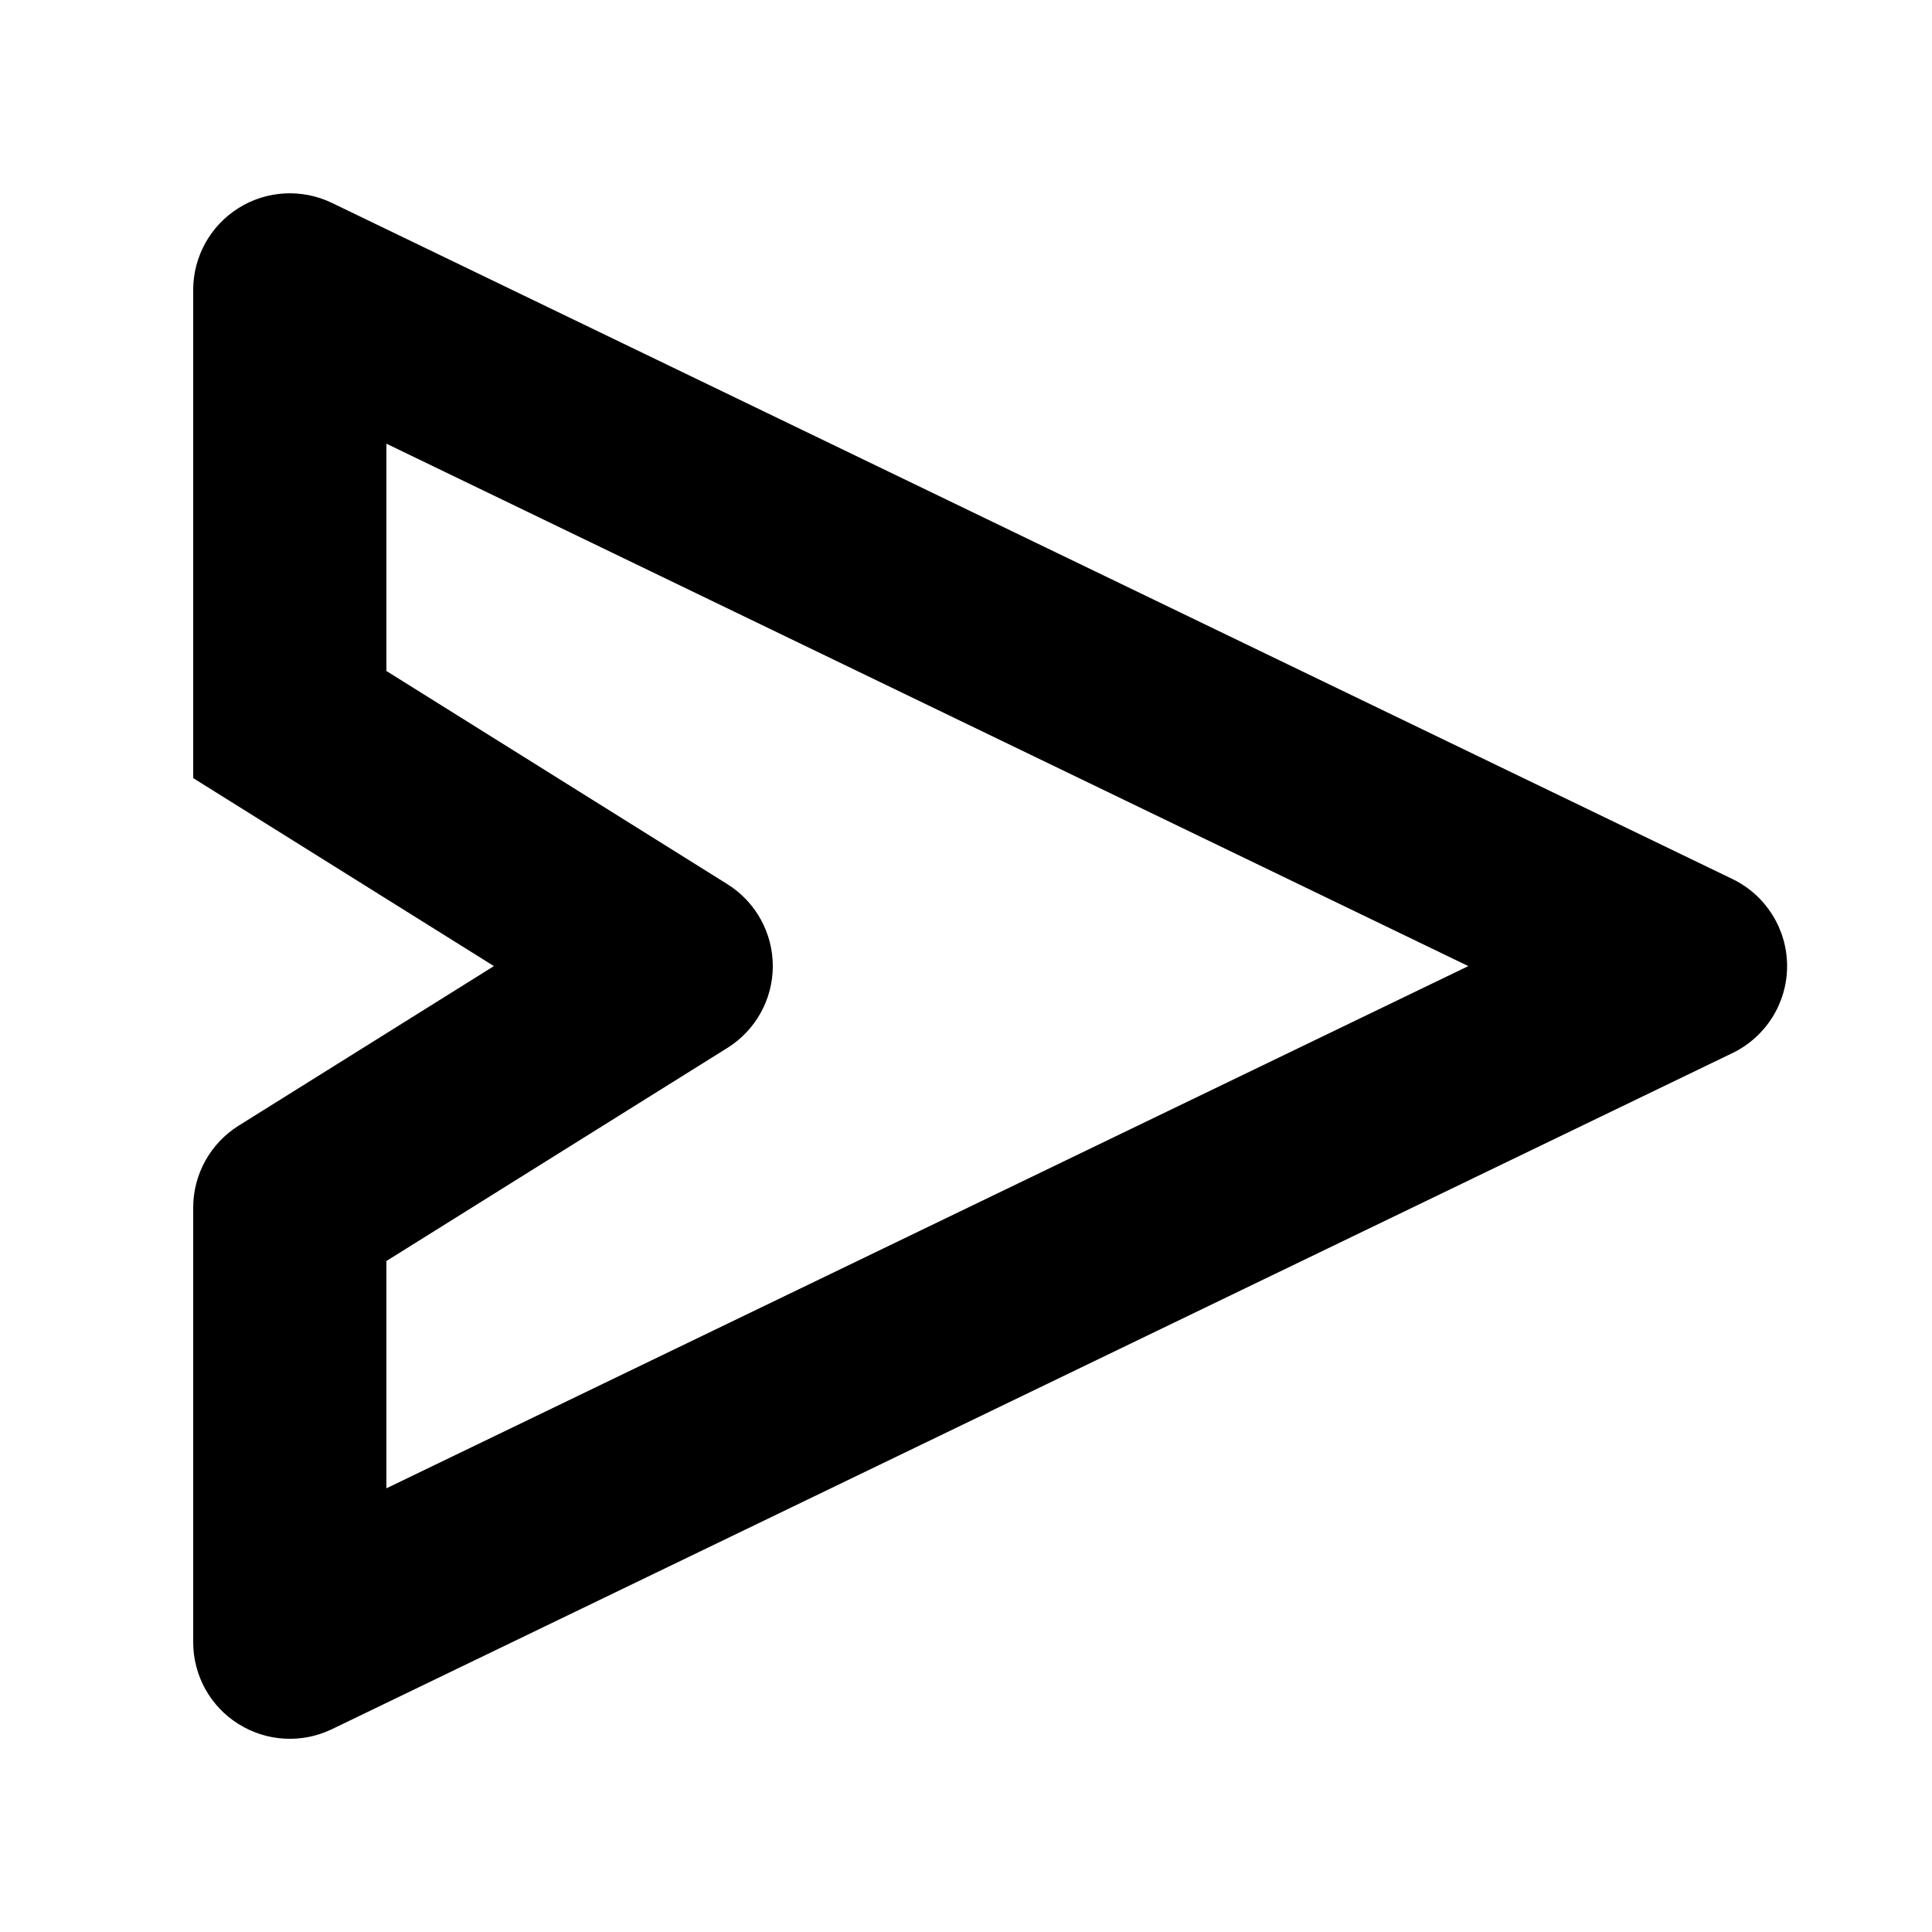 <svg xmlns="http://www.w3.org/2000/svg" width="20" height="20" viewBox="0 0 20 20" fill="none"><rect width="20" height="20" fill="none"/>
<path d="M2.469 2.154C2.76 1.971 3.125 1.951 3.435 2.1L17.935 9.1C18.28 9.267 18.5 9.617 18.5 10.001C18.5 10.384 18.28 10.734 17.935 10.901L3.435 17.901C3.125 18.05 2.76 18.03 2.469 17.847C2.177 17.665 2 17.345 2 17.001V12.501C2 12.156 2.178 11.836 2.47 11.653L5.113 10.001L2 8.055V3.001C2 2.657 2.177 2.337 2.469 2.154ZM4 6.946L7.53 9.153C7.822 9.336 8 9.656 8 10.001C8 10.345 7.822 10.666 7.53 10.848L4 13.054V15.407L15.2 10.001L4 4.593V6.946Z" fill="#000000"/>
</svg>
